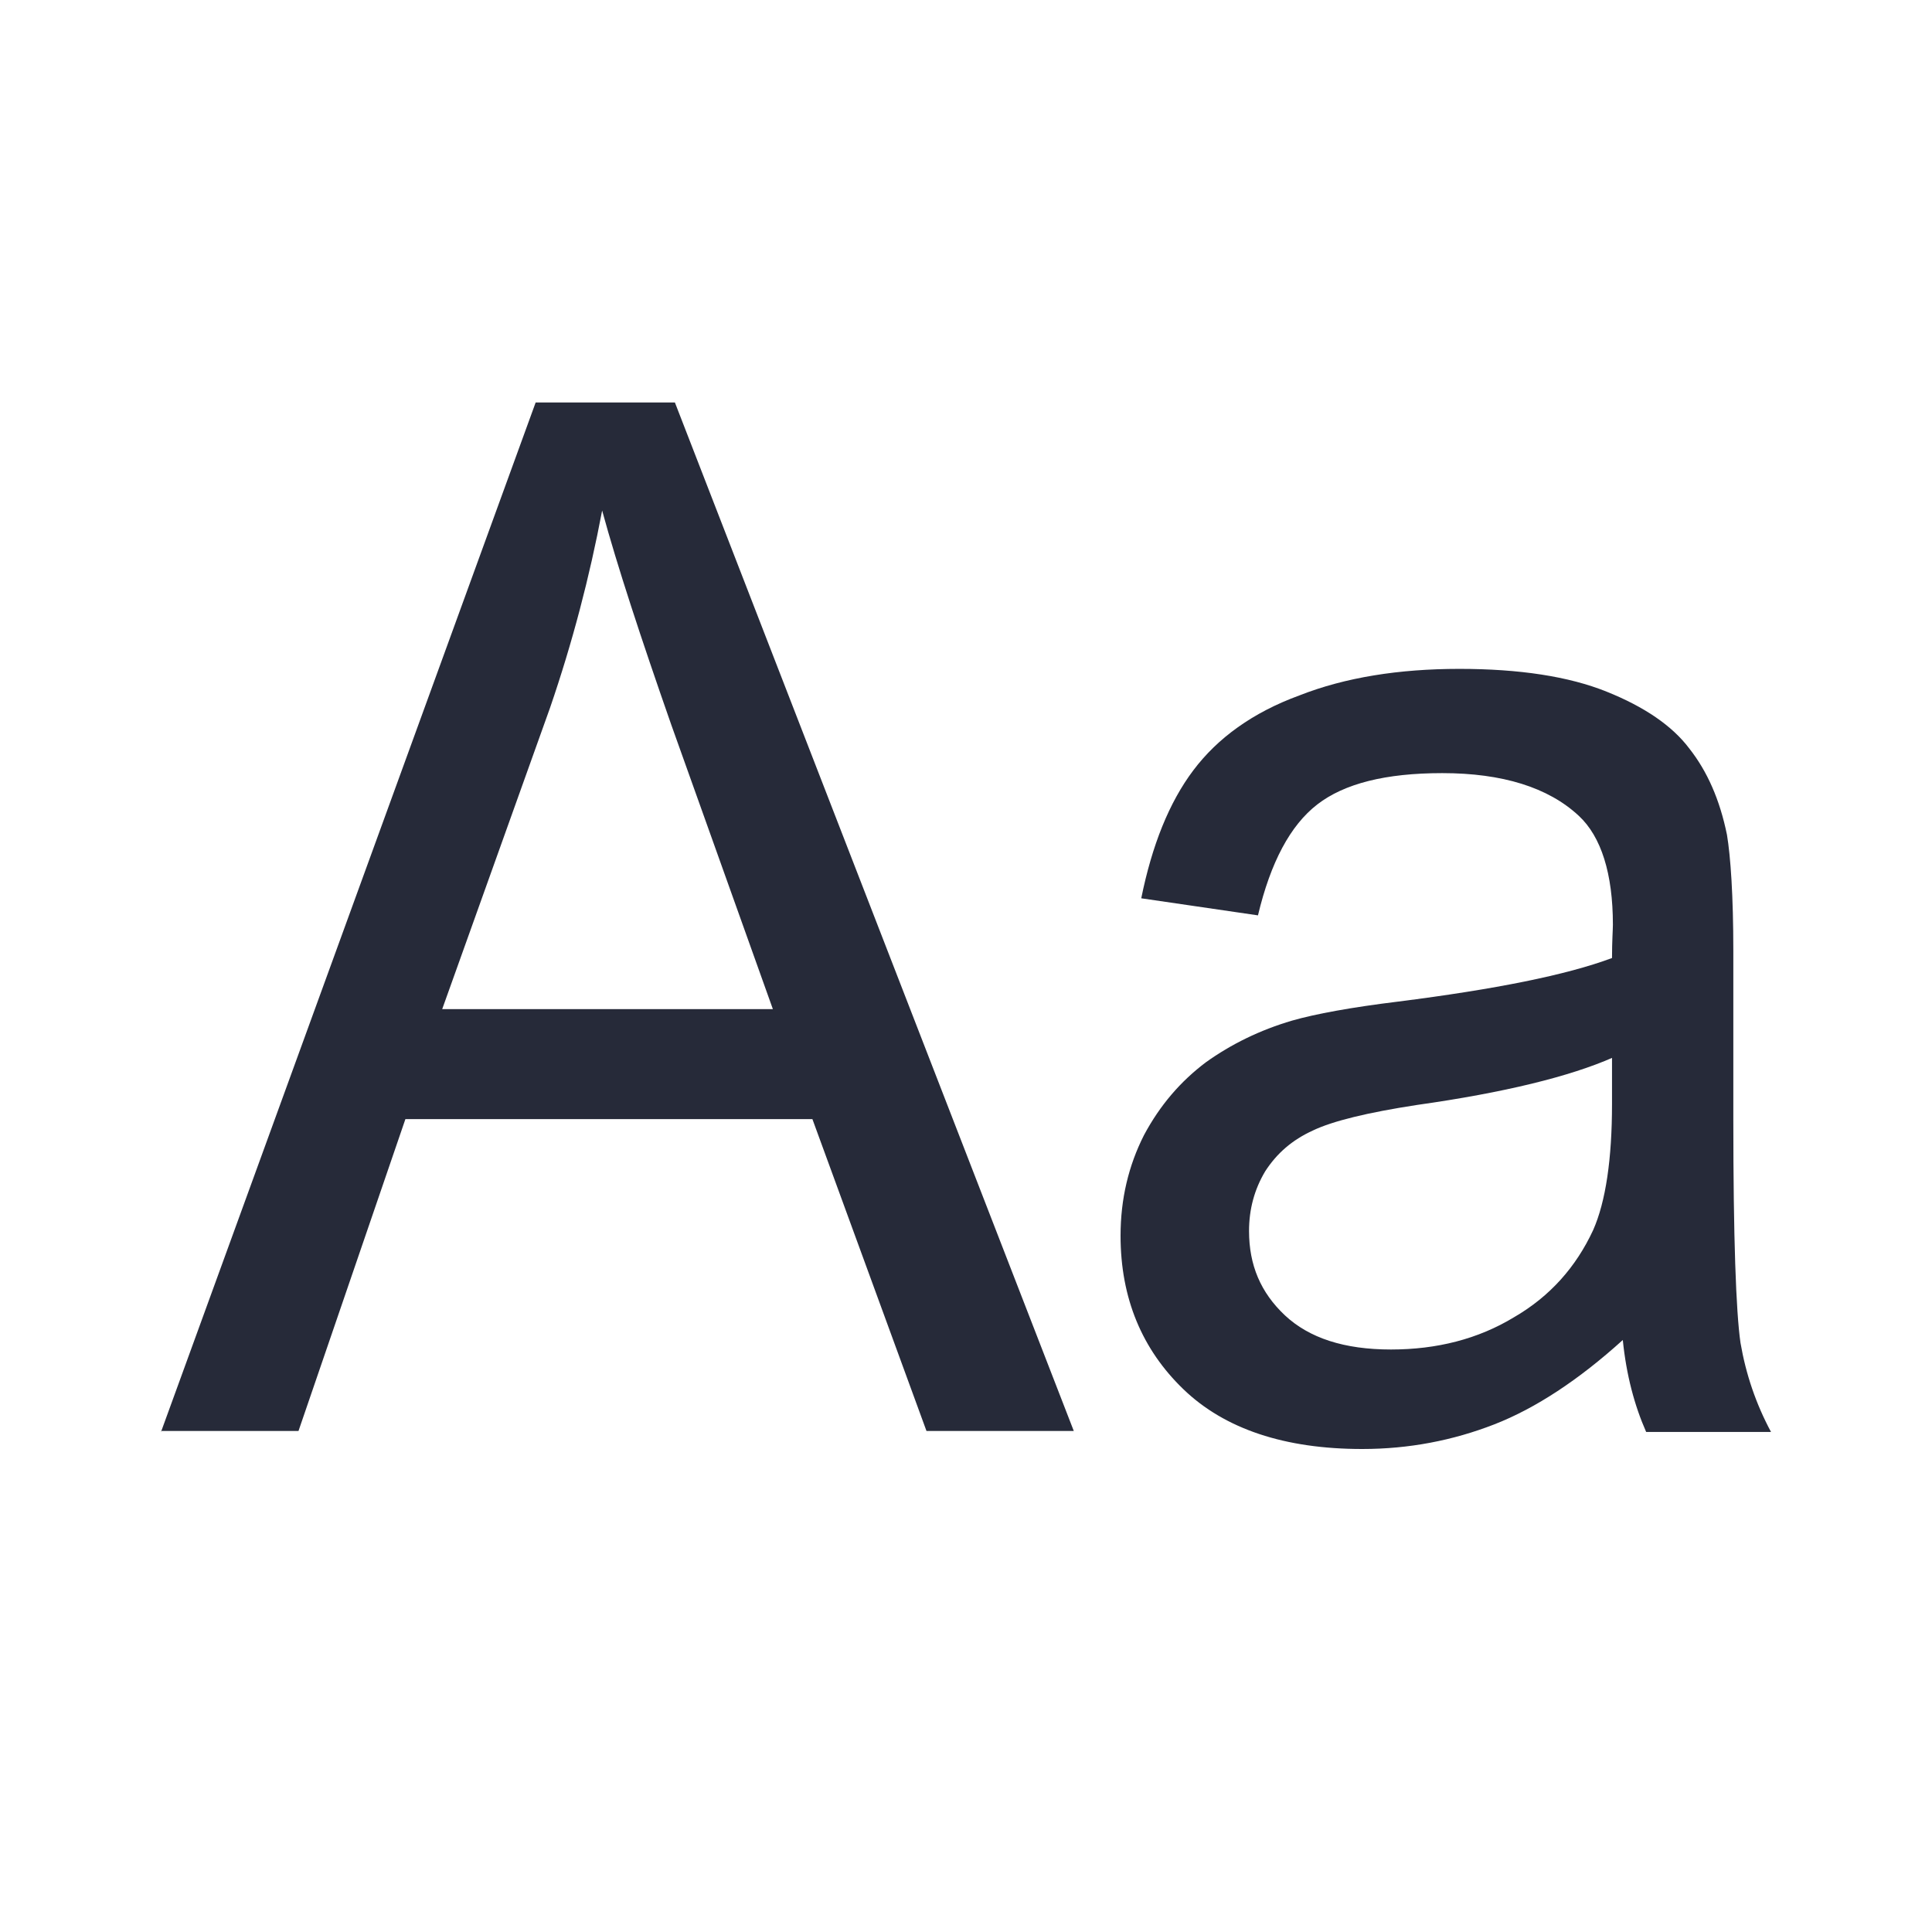 <svg width="24" height="24" viewBox="0 0 24 24" fill="none" xmlns="http://www.w3.org/2000/svg">
<path d="M2 17.788L6.654 5H8.384L13.339 17.776H11.509L10.092 13.902H5.036L3.708 17.776H2V17.788ZM5.493 12.536H9.601L8.339 9.004C7.96 7.92 7.67 7.037 7.48 6.342C7.324 7.167 7.112 7.979 6.833 8.792L5.493 12.536Z" fill="#262A39"/>
<path d="M20.159 16.646C19.612 17.141 19.076 17.494 18.563 17.694C18.049 17.894 17.503 18 16.922 18C15.962 18 15.215 17.753 14.701 17.258C14.188 16.764 13.92 16.128 13.92 15.351C13.92 14.892 14.02 14.479 14.21 14.103C14.411 13.726 14.668 13.431 14.98 13.196C15.293 12.972 15.65 12.796 16.052 12.678C16.342 12.595 16.788 12.513 17.369 12.442C18.574 12.289 19.456 12.113 20.025 11.901C20.025 11.689 20.036 11.547 20.036 11.488C20.036 10.853 19.891 10.393 19.612 10.134C19.233 9.781 18.663 9.604 17.916 9.604C17.212 9.604 16.699 9.734 16.364 9.993C16.029 10.252 15.784 10.711 15.627 11.371L14.177 11.159C14.311 10.499 14.523 9.969 14.824 9.569C15.125 9.169 15.561 8.851 16.141 8.639C16.71 8.415 17.38 8.309 18.128 8.309C18.875 8.309 19.489 8.403 19.958 8.592C20.427 8.78 20.773 9.016 20.985 9.298C21.208 9.581 21.364 9.934 21.453 10.37C21.498 10.641 21.532 11.123 21.532 11.818V13.914C21.532 15.374 21.565 16.293 21.621 16.681C21.688 17.07 21.811 17.435 22 17.788H20.449C20.304 17.459 20.203 17.082 20.159 16.646ZM20.036 13.137C19.5 13.373 18.686 13.573 17.603 13.726C16.989 13.82 16.554 13.926 16.308 14.044C16.052 14.161 15.862 14.326 15.717 14.55C15.583 14.774 15.516 15.021 15.516 15.292C15.516 15.716 15.661 16.057 15.962 16.34C16.264 16.622 16.699 16.764 17.279 16.764C17.849 16.764 18.362 16.634 18.808 16.363C19.255 16.104 19.578 15.739 19.791 15.28C19.947 14.927 20.025 14.397 20.025 13.714V13.137H20.036Z" fill="#262A39"/>
</svg>
